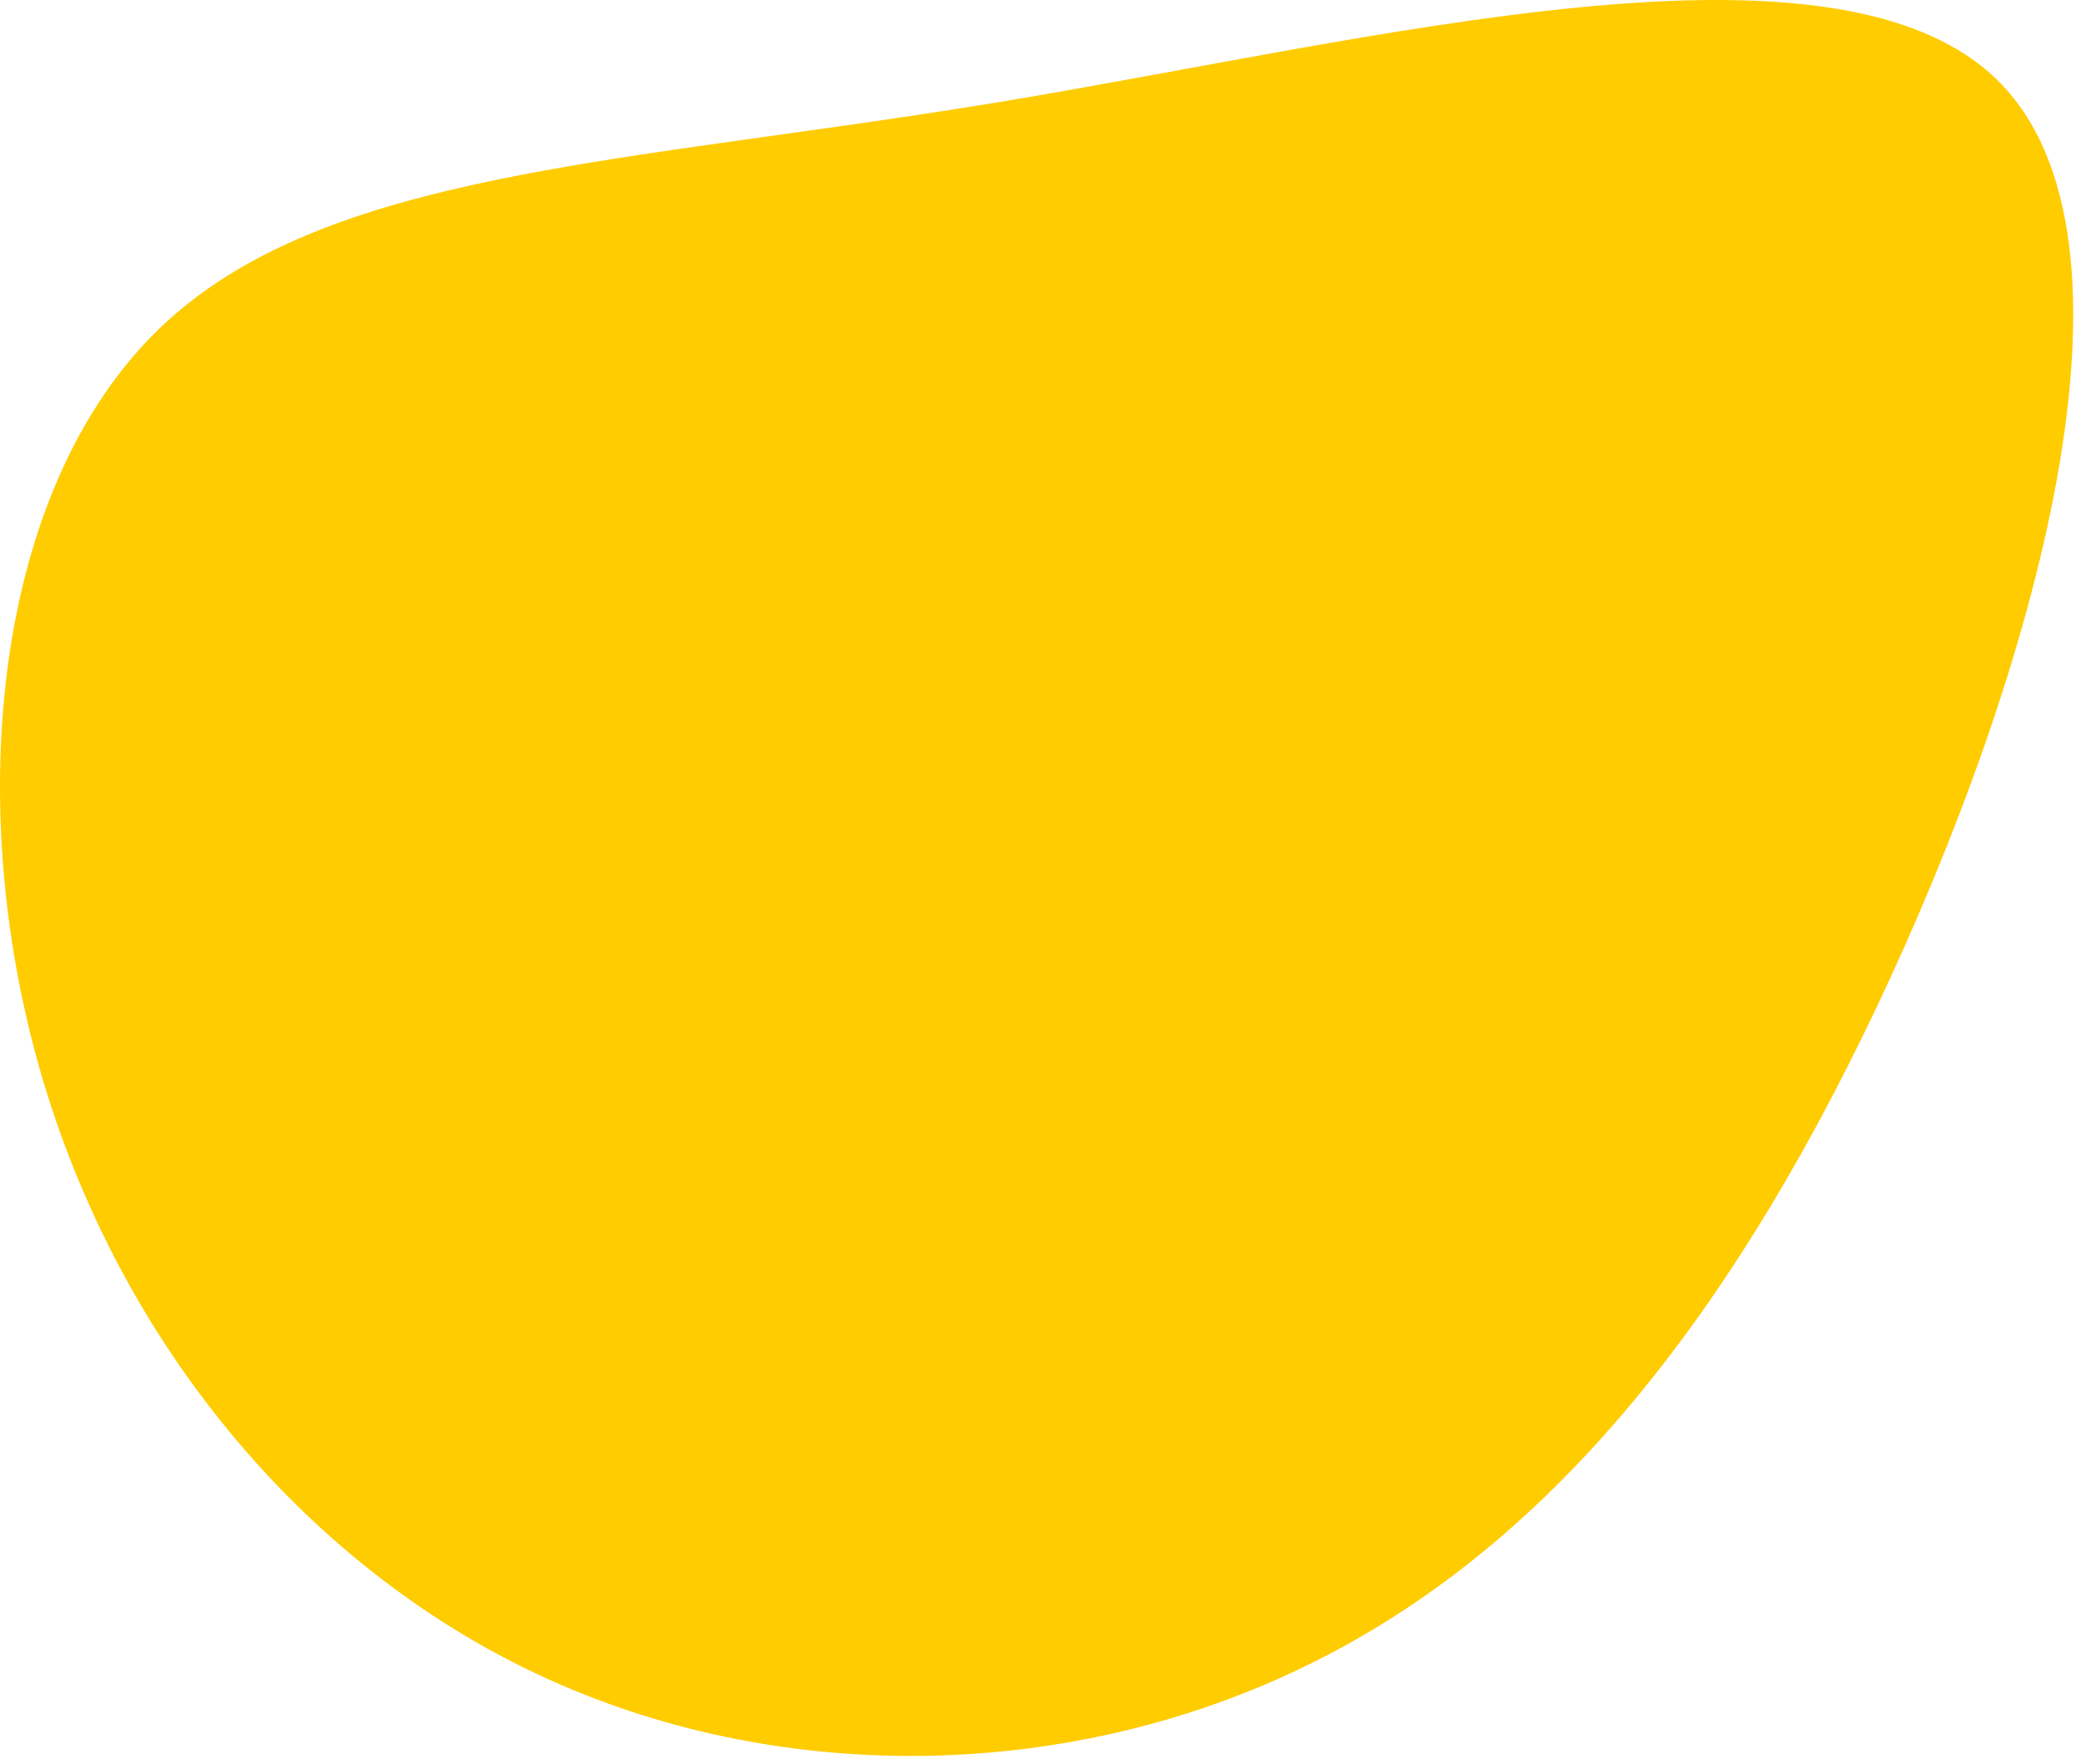 <svg width="149" height="126" viewBox="0 0 149 126" fill="none" xmlns="http://www.w3.org/2000/svg">
<path d="M142.612 5.665C154.324 17.037 145.243 48.311 134.083 71.862C122.923 95.414 109.683 111.199 92.794 119.219C75.905 127.282 55.409 127.537 38.52 119.644C21.631 111.751 8.392 95.711 2.875 76.488C-2.641 57.307 -0.435 34.902 11.362 23.487C23.159 12.115 44.504 11.733 71.45 7.277C98.353 2.821 130.858 -5.708 142.612 5.665Z" fill="#FFCC00"/>
</svg>
